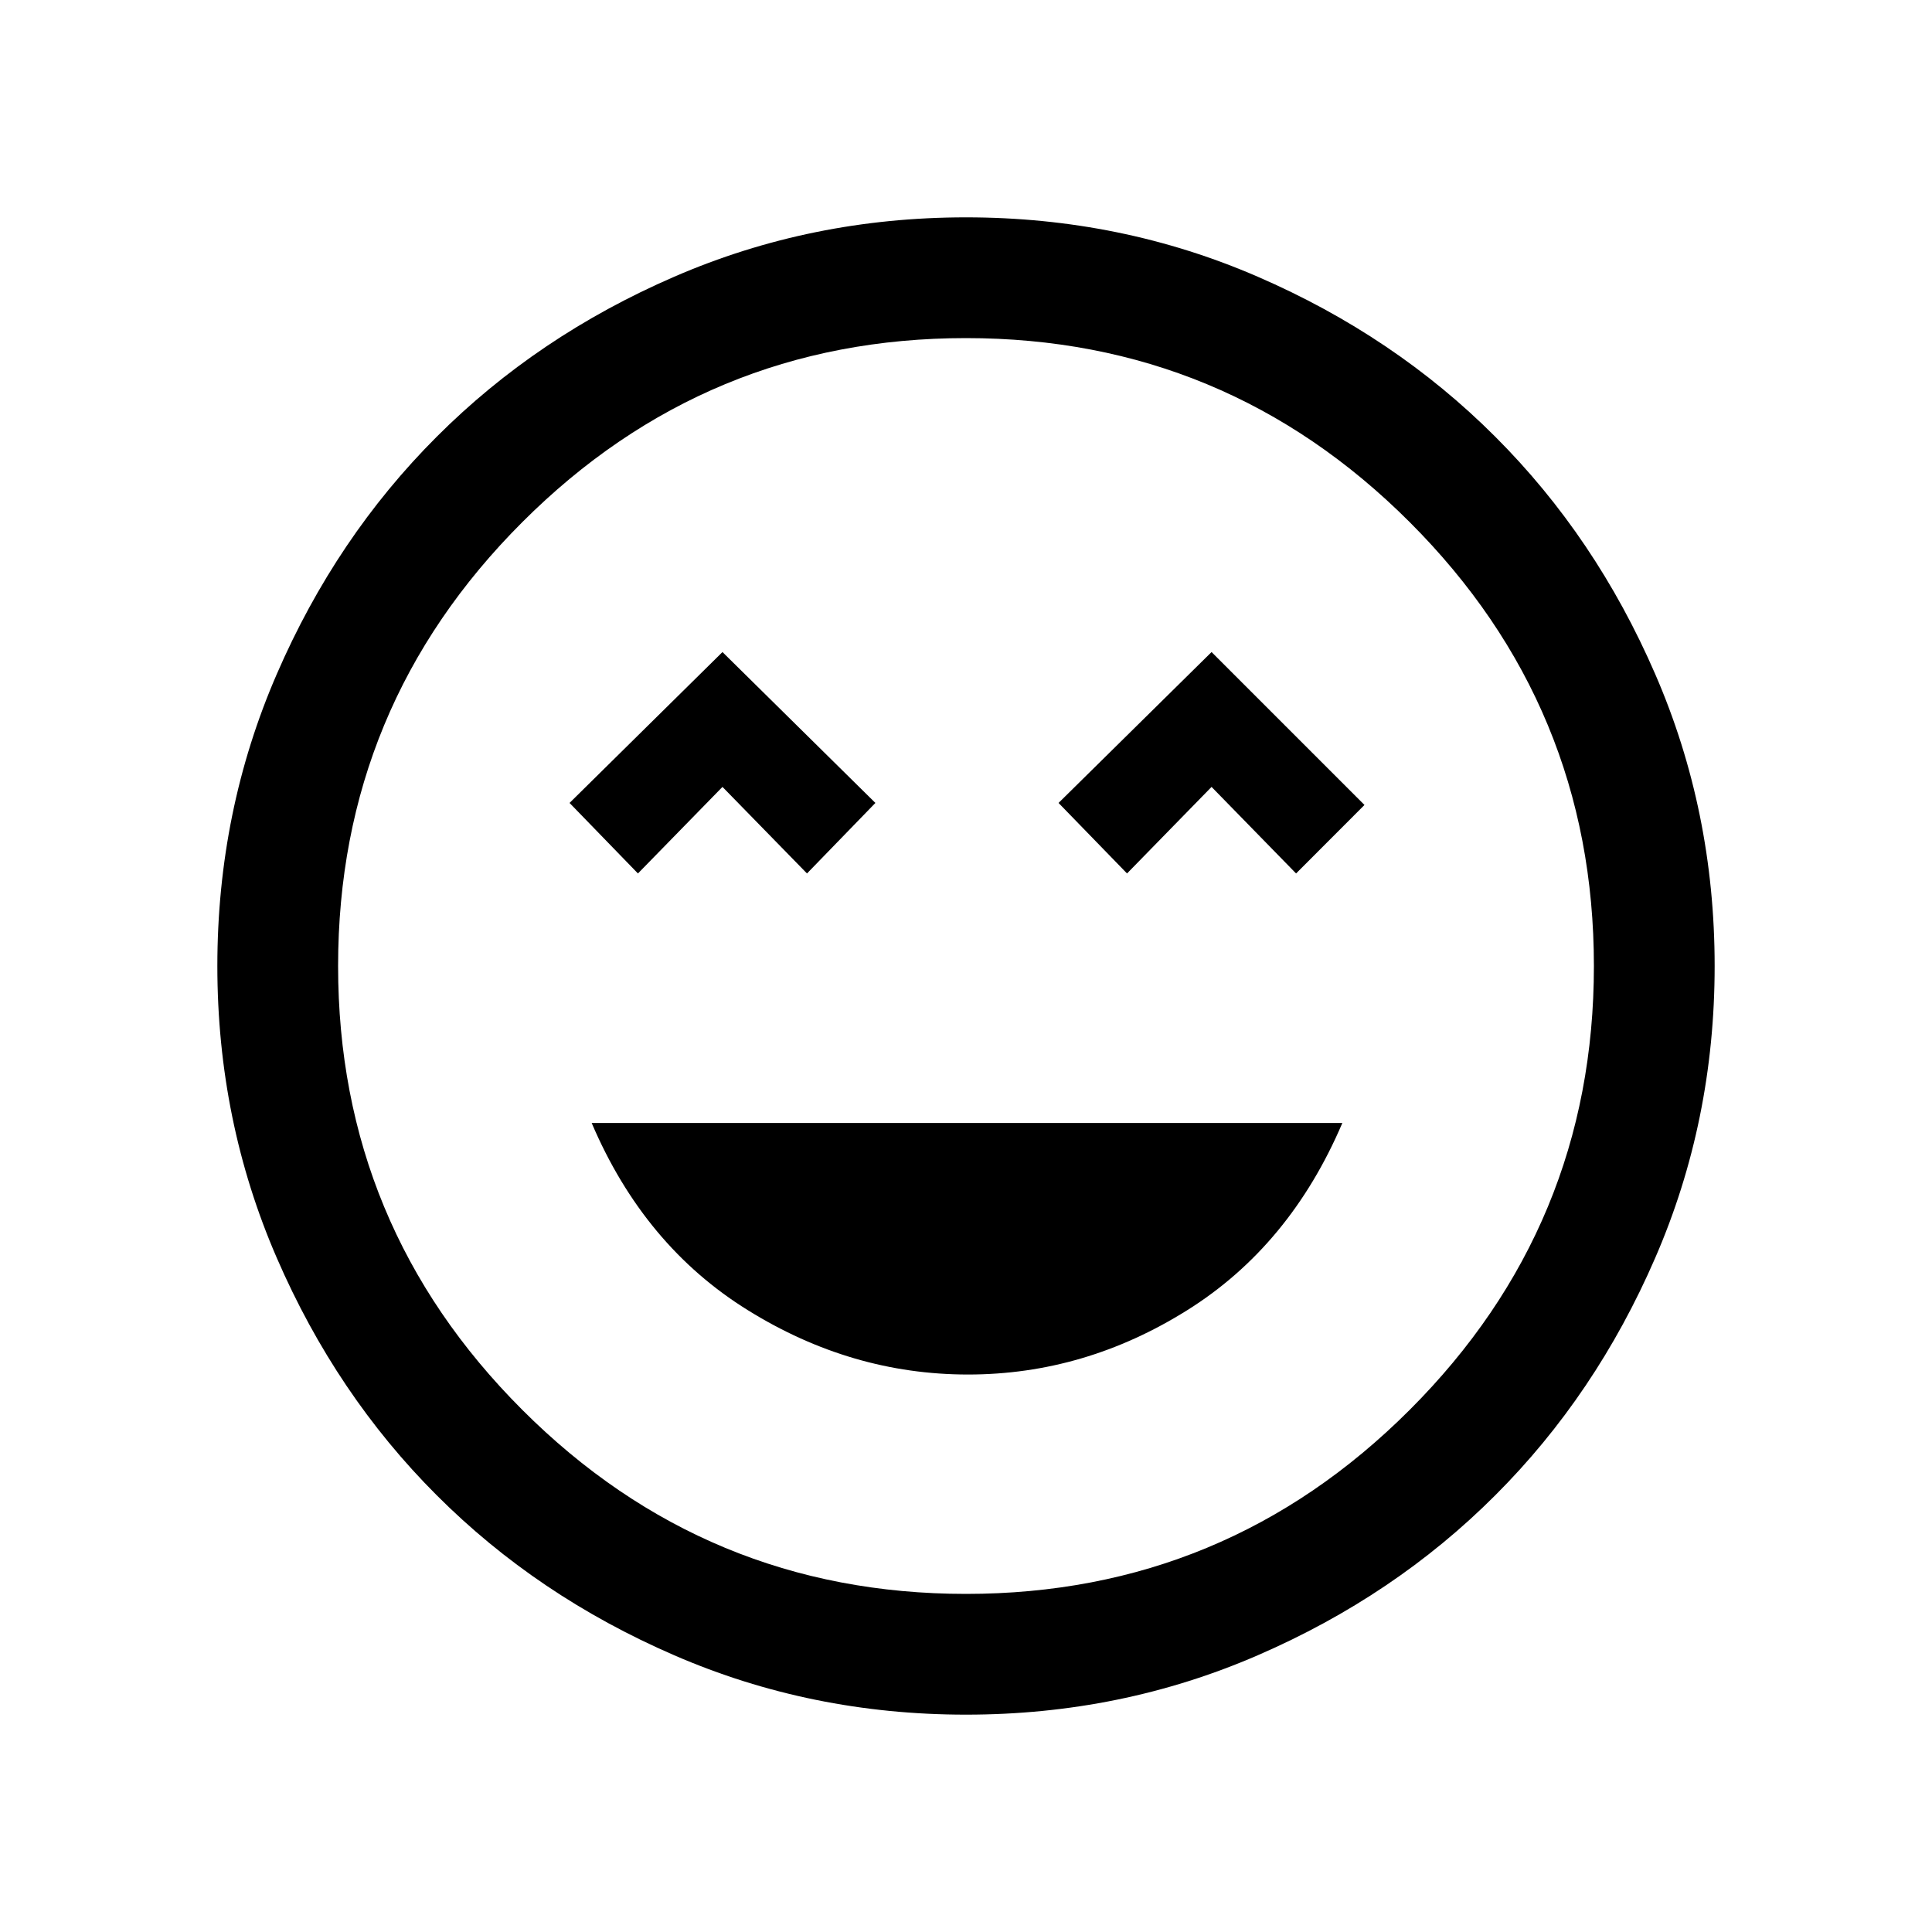 <svg xmlns="http://www.w3.org/2000/svg" height="20" width="20"><path d="M10.021 14.229q1.208 0 2.271-.667 1.062-.666 1.604-1.937H6.125q.542 1.271 1.615 1.937 1.072.667 2.281.667ZM6.604 9.042l.875-.896.875.896.708-.73L7.479 6.75 5.896 8.312Zm5.063 0 .875-.896.875.896.708-.709-1.583-1.583-1.584 1.562ZM10 17.75q-1.604 0-3.021-.615-1.417-.614-2.458-1.656-1.042-1.041-1.656-2.458Q2.25 11.604 2.25 10q0-1.604.615-3.021.614-1.417 1.656-2.458 1.041-1.042 2.458-1.656Q8.396 2.25 10 2.25q1.604 0 3.021.615 1.417.614 2.458 1.656 1.042 1.041 1.656 2.458.615 1.417.615 3.021 0 1.604-.615 3.021-.614 1.417-1.656 2.458-1.041 1.042-2.458 1.656-1.417.615-3.021.615ZM10 10Zm0 6.5q2.688 0 4.594-1.906Q16.5 12.688 16.5 10q0-2.688-1.906-4.594Q12.688 3.5 10 3.5q-2.688 0-4.594 1.906Q3.5 7.312 3.5 10q0 2.688 1.906 4.594Q7.312 16.5 10 16.5Z"/></svg>
